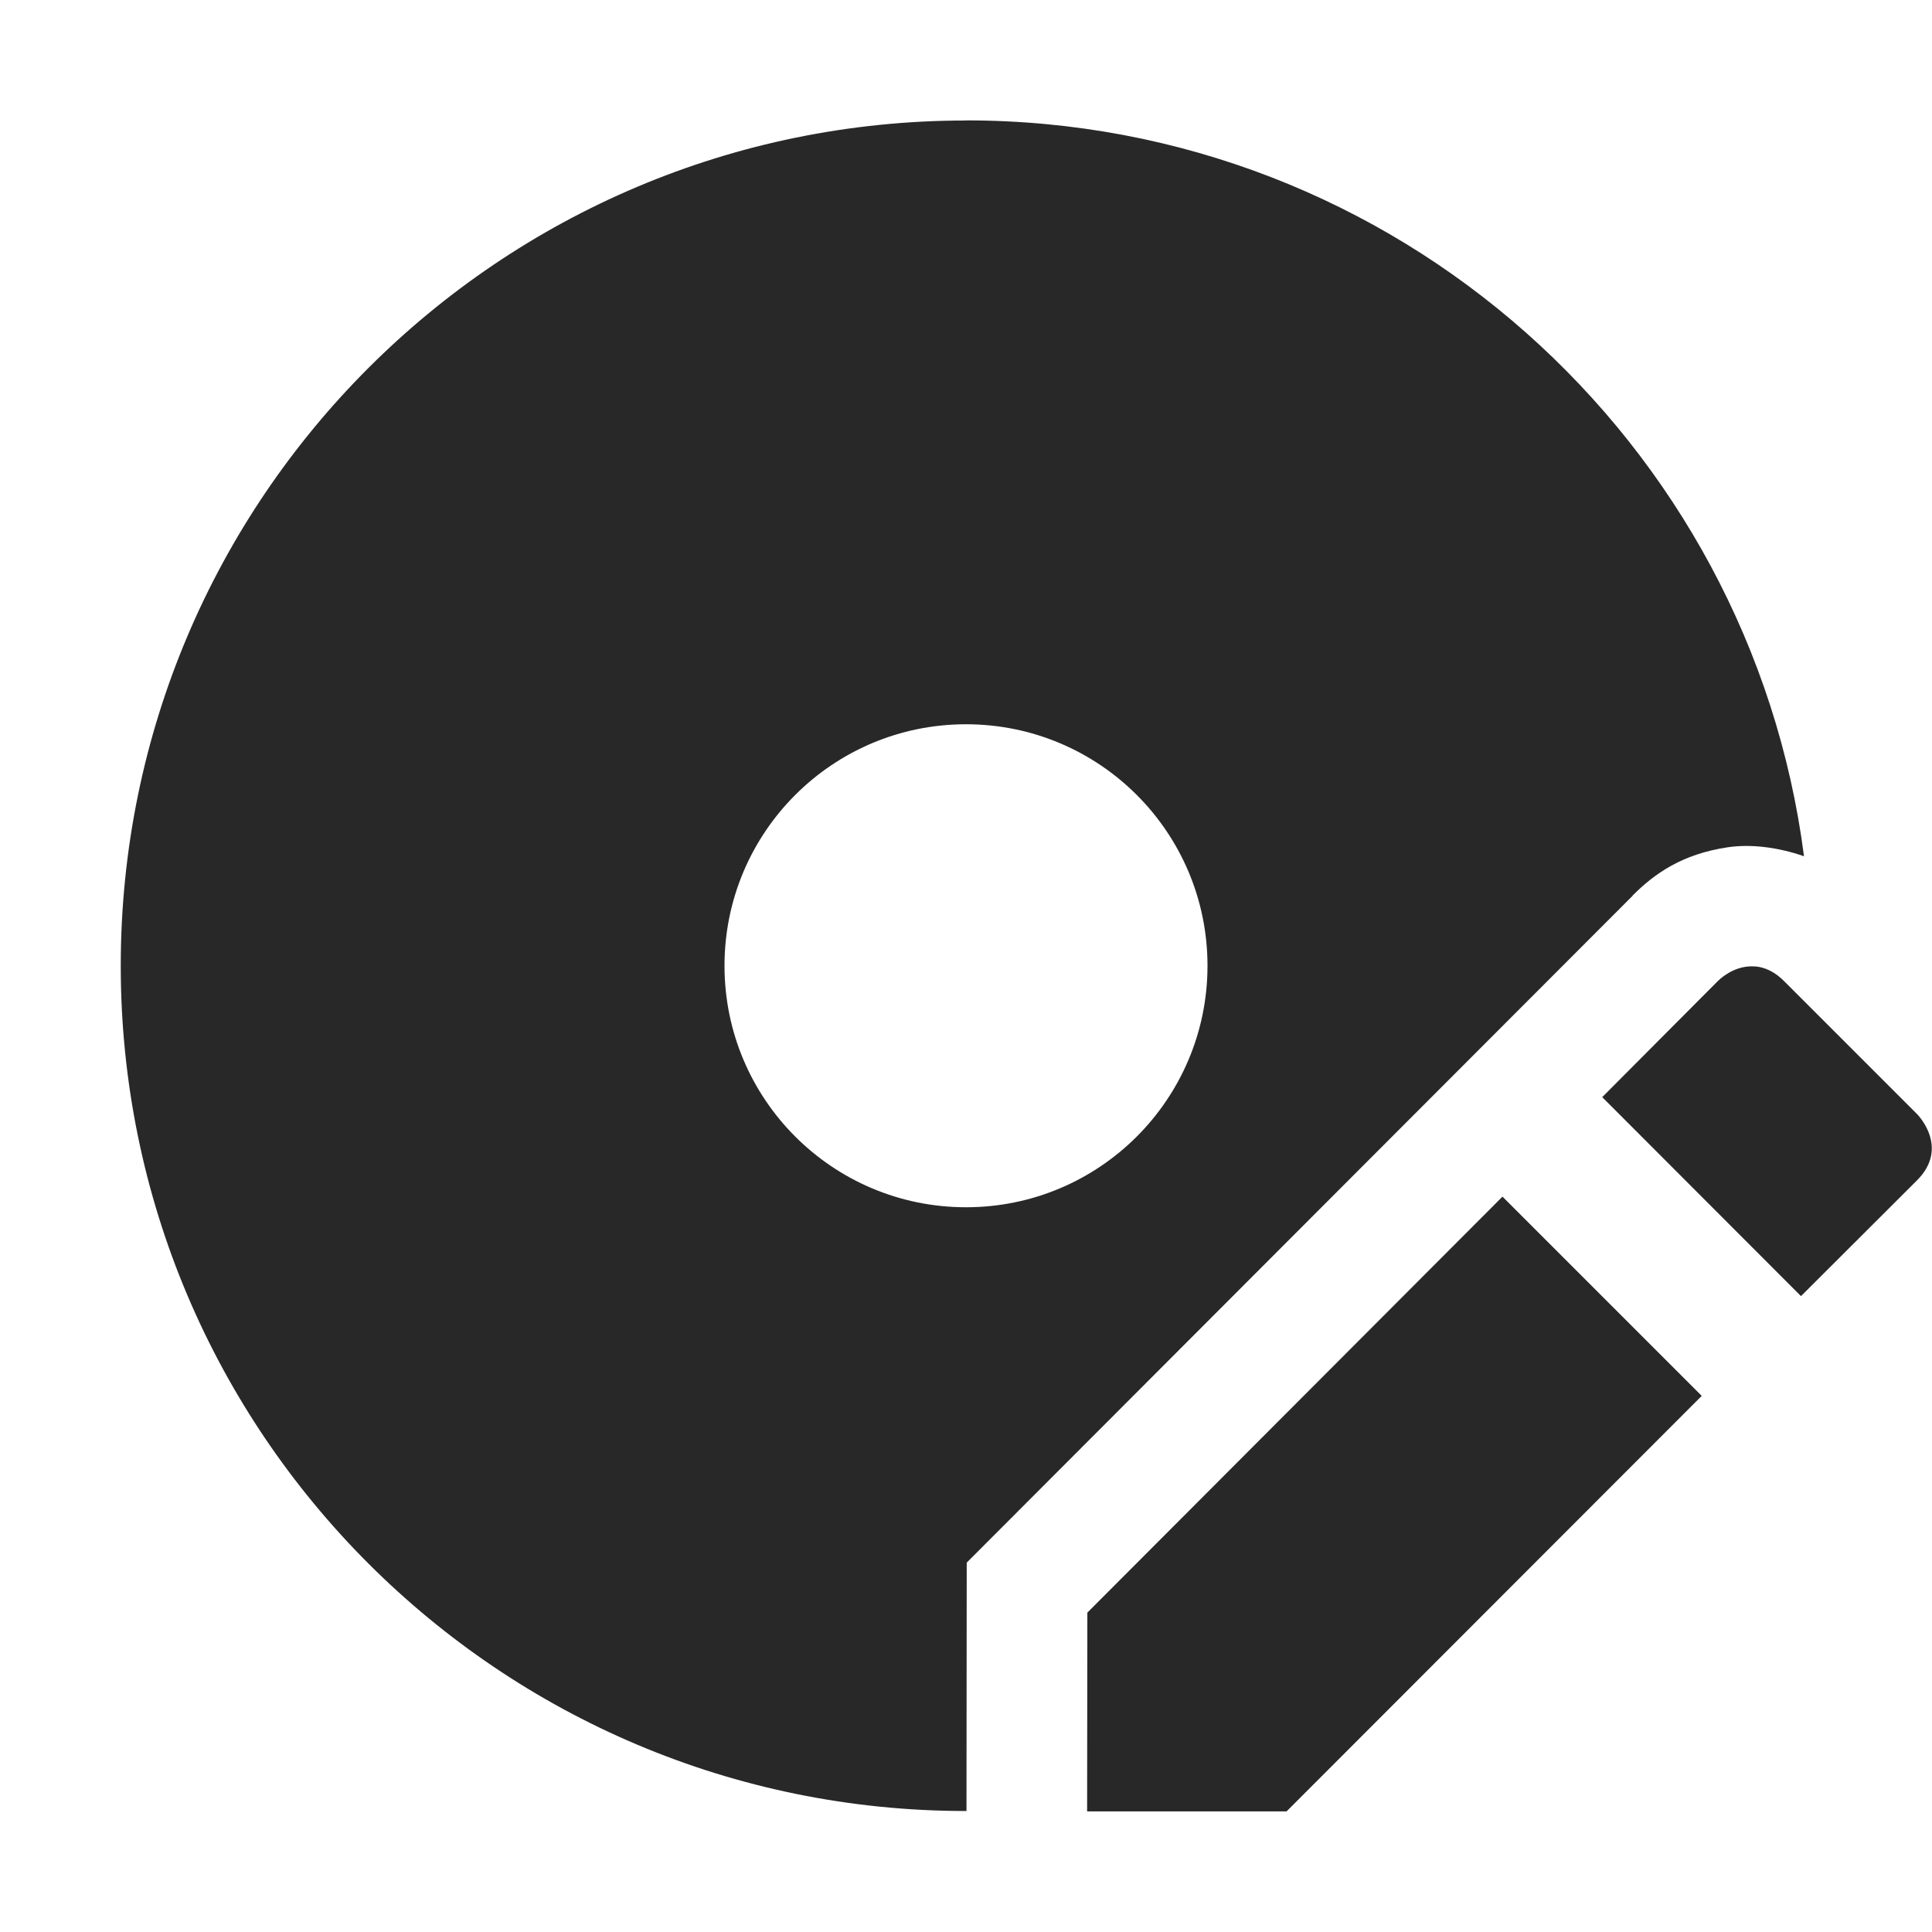 <svg width="16" height="16" version="1.1" xmlns="http://www.w3.org/2000/svg">
  <defs>
    <style id="current-color-scheme" type="text/css">.ColorScheme-Text { color:#282828; } .ColorScheme-Highlight { color:#458588; }</style>
  </defs>
  <path class="ColorScheme-Text" d="m8 0.998c-3.866 0-7 3.134-7 7s3.134 7 7 7h0.004l0.002-2.057s5.514-5.523 5.514-5.522v-2e-3c0.179-0.179 0.406-0.343 0.787-0.4 0.193-0.029 0.418-4.34e-4 0.633 0.074-0.445-3.437-3.381-6.094-6.939-6.094zm0 5c1.105 0 2 0.895 2 2s-0.895 2-2 2-2-0.895-2-2 0.895-2 2-2zm6.533 2.006c-0.131-0.011-0.245 0.06-0.307 0.121l-0.957 0.961 1.646 1.648 0.961-0.959c0.275-0.275-1e-6 -0.549 0-0.549l-1.096-1.096c-0.084-0.086-0.169-0.121-0.248-0.127zm-2.09 1.906-3.438 3.445-2e-3 1.646h1.652l3.438-3.441z" fill="currentColor"/>
</svg>
